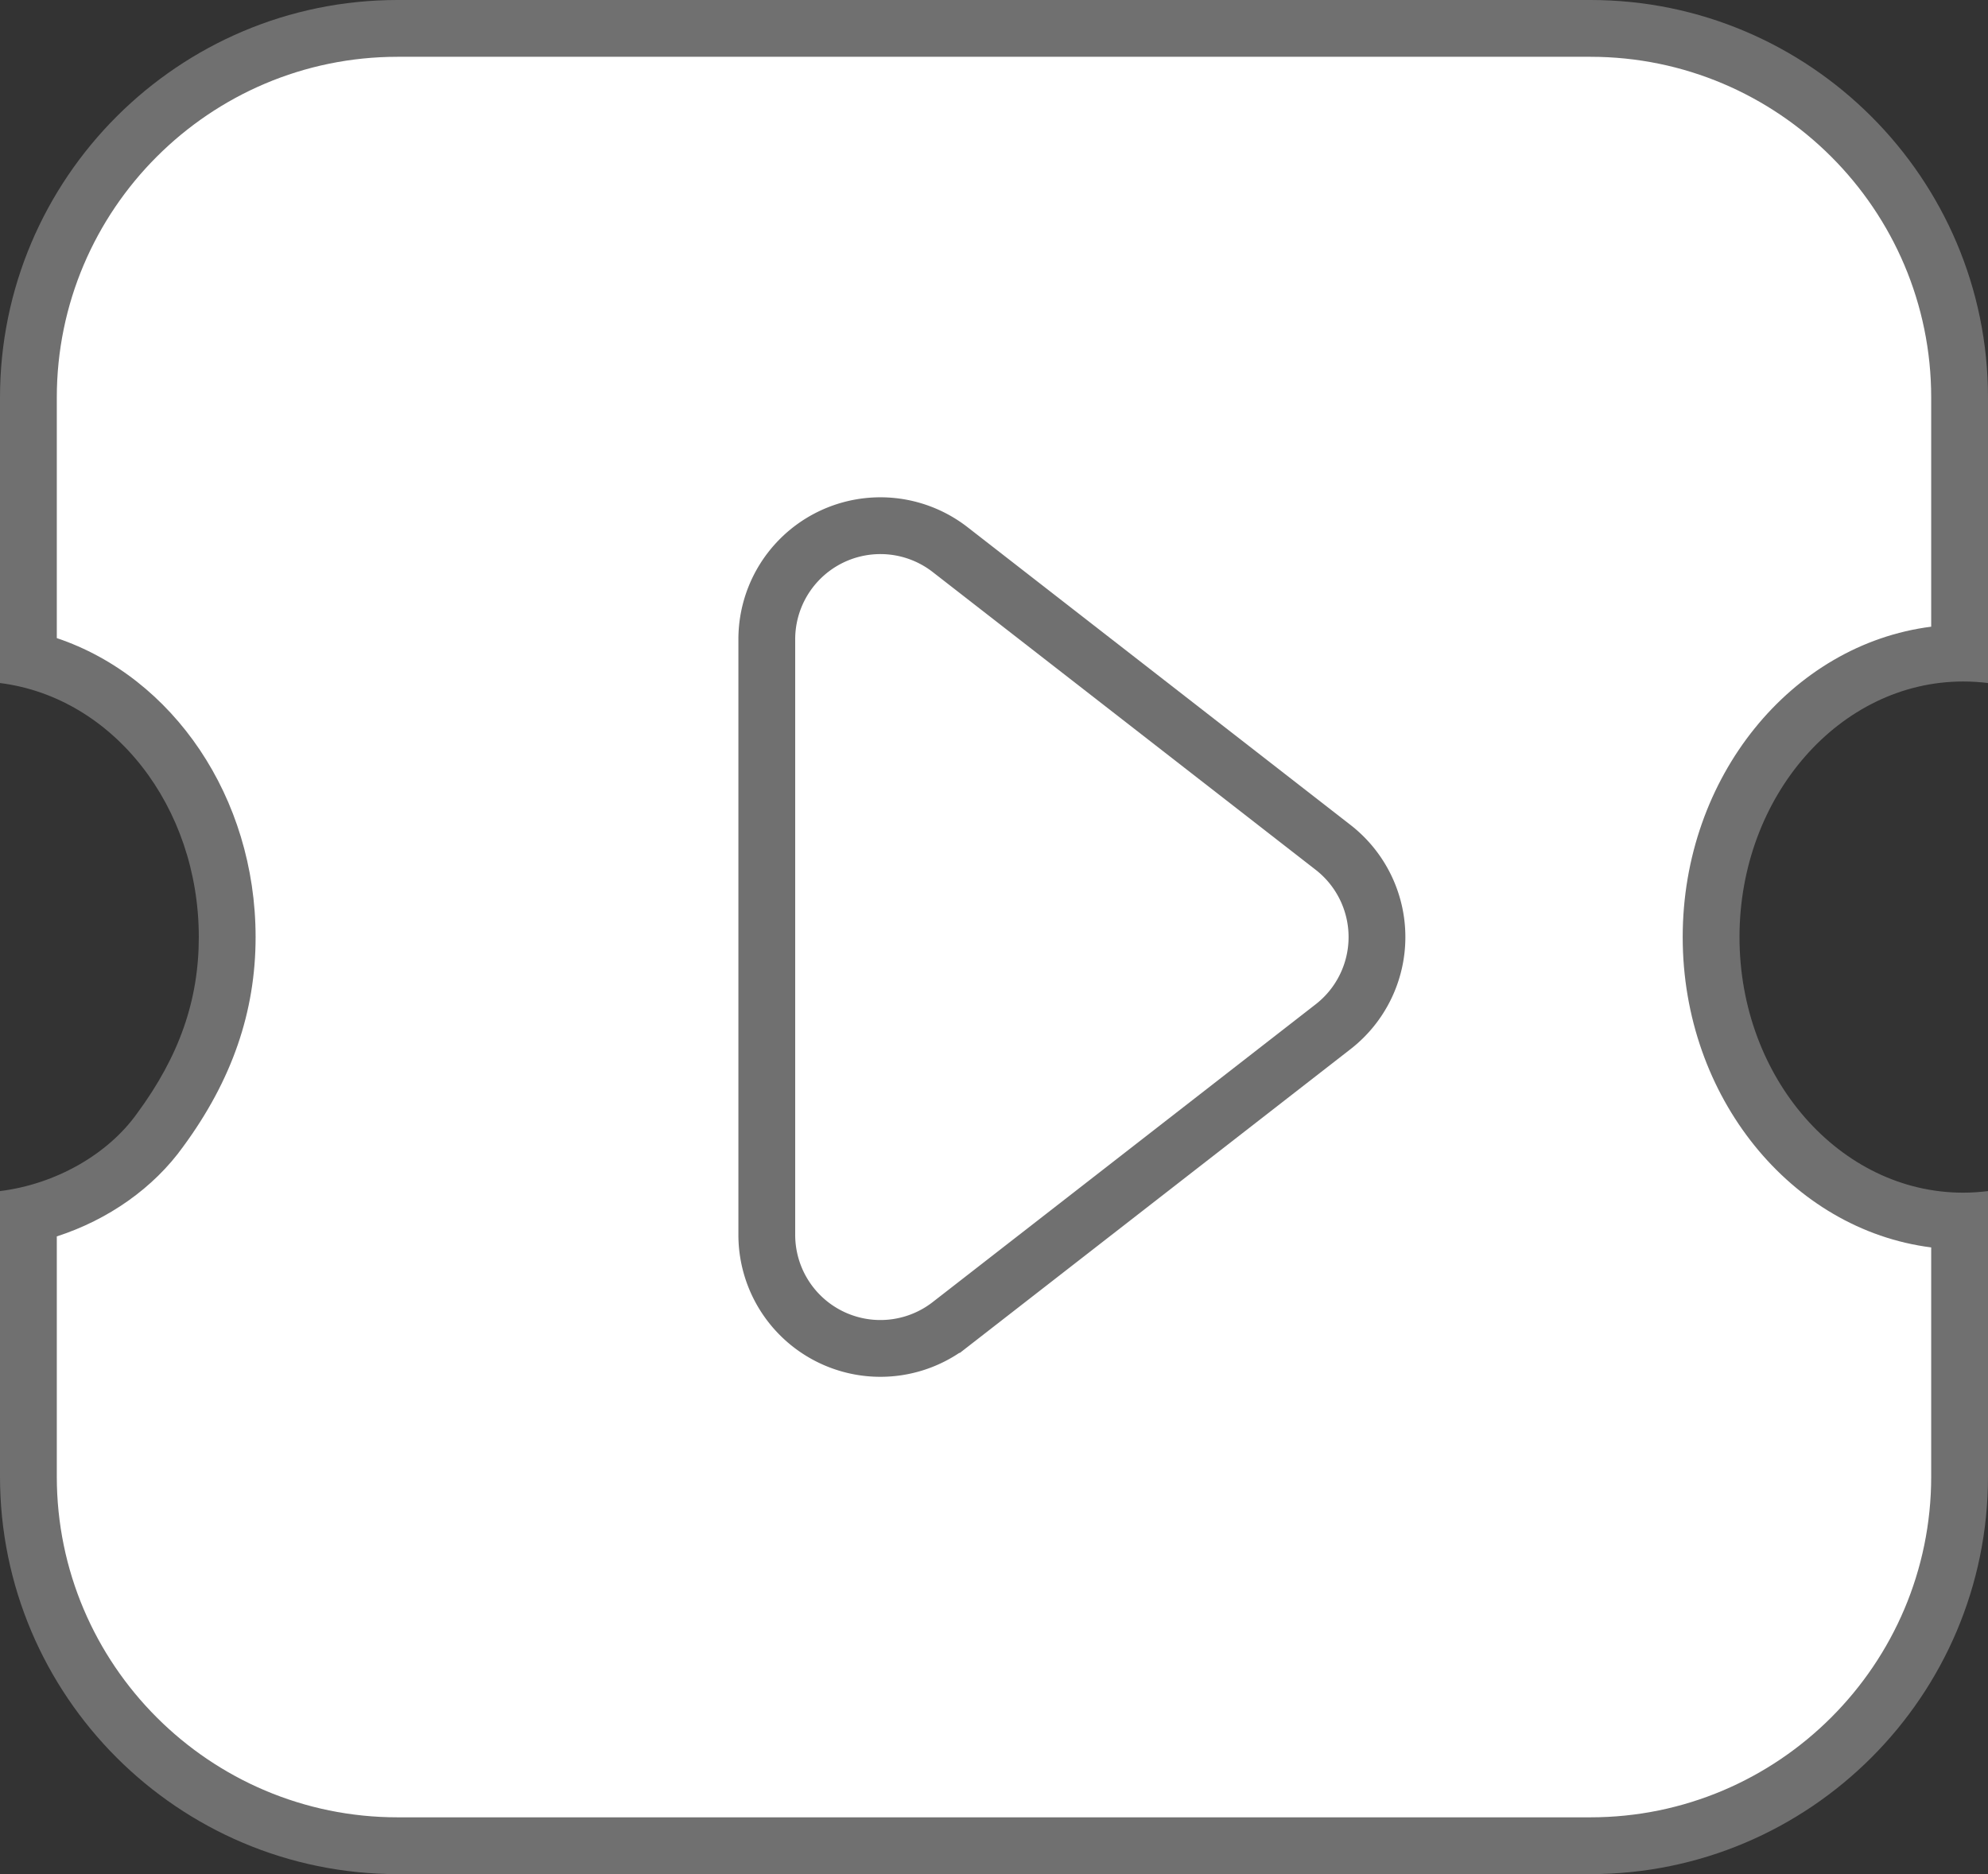 <svg xmlns="http://www.w3.org/2000/svg" width="35" height="33" viewBox="0 0 35 33">
  <rect x="0" y="0" width="35" height="33" fill="#333333" stroke="none"/>
  <g id="Group_84" data-name="Group 84" transform="translate(-27 -859)">
    <g id="On-demand_Icon" data-name="On-demand Icon" transform="translate(27.421 859)">
      <g id="On-Demand_Icon-2" data-name="On-Demand Icon" transform="translate(-0.421)" fill="#fff" stroke-linejoin="round">
        <path d="M 28 32.5 L 7 32.5 C 3.416 32.5 0.5 29.584 0.5 26 L 0.5 21.391 C 1.443 21.168 2.305 20.619 2.82 19.896 C 3.625 18.803 4 17.724 4 16.501 C 4 14.119 2.524 12.099 0.5 11.611 L 0.5 7 C 0.5 3.416 3.416 0.5 7 0.5 L 28 0.5 C 31.584 0.5 34.5 3.416 34.5 7 L 34.5 11.5 C 32.082 11.538 30.125 13.767 30.125 16.501 C 30.125 19.234 32.082 21.462 34.5 21.5 L 34.5 26 C 34.5 29.584 31.584 32.5 28 32.5 Z" stroke="none"/>
        <path d="M 28 32 C 31.308 32 34 29.309 34 26 L 34 21.965 C 31.542 21.653 29.625 19.321 29.625 16.501 C 29.625 13.679 31.542 11.347 34 11.035 L 34 7 C 34 3.692 31.308 1 28 1 L 7 1 C 3.692 1 1 3.692 1 7 L 1 11.236 C 3.046 11.924 4.5 14.038 4.5 16.501 C 4.5 17.817 4.083 19.023 3.225 20.19 C 2.704 20.918 1.908 21.477 1 21.771 L 1 26 C 1 29.309 3.692 32 7 32 L 28 32 M 28 33 L 7 33 C 3.14 33 -4.089355343239731e-07 29.86 -4.089355343239731e-07 26 L -4.089355343239731e-07 20.973 C 0.975 20.853 1.9 20.328 2.415 19.603 C 3.155 18.599 3.5 17.613 3.5 16.501 C 3.5 14.202 1.995 12.279 -4.089355343239731e-07 12.027 L -4.089355343239731e-07 7 C -4.089355343239731e-07 3.14 3.14 6.805419729971618e-07 7 6.805419729971618e-07 L 28 6.805419729971618e-07 C 31.86 6.805419729971618e-07 35 3.14 35 7 L 35 12.027 C 34.858 12.009 34.711 12 34.563 12 C 32.392 12 30.625 14.019 30.625 16.501 C 30.625 18.982 32.392 21.001 34.563 21.001 C 34.708 21.001 34.855 20.991 35 20.973 L 35 26 C 35 29.86 31.86 33 28 33 Z" stroke="none" fill="#707070"/>
      </g>
    </g>
    <path id="Polygon_1" data-name="Polygon 1" d="M7.753,2.03a2,2,0,0,1,3.158,0l5.243,6.742A2,2,0,0,1,14.575,12H4.089A2,2,0,0,1,2.51,8.772Z" transform="translate(52.5 866.168) rotate(90)" fill="none" stroke="#707070" stroke-width="1"/>
  </g>
</svg>
